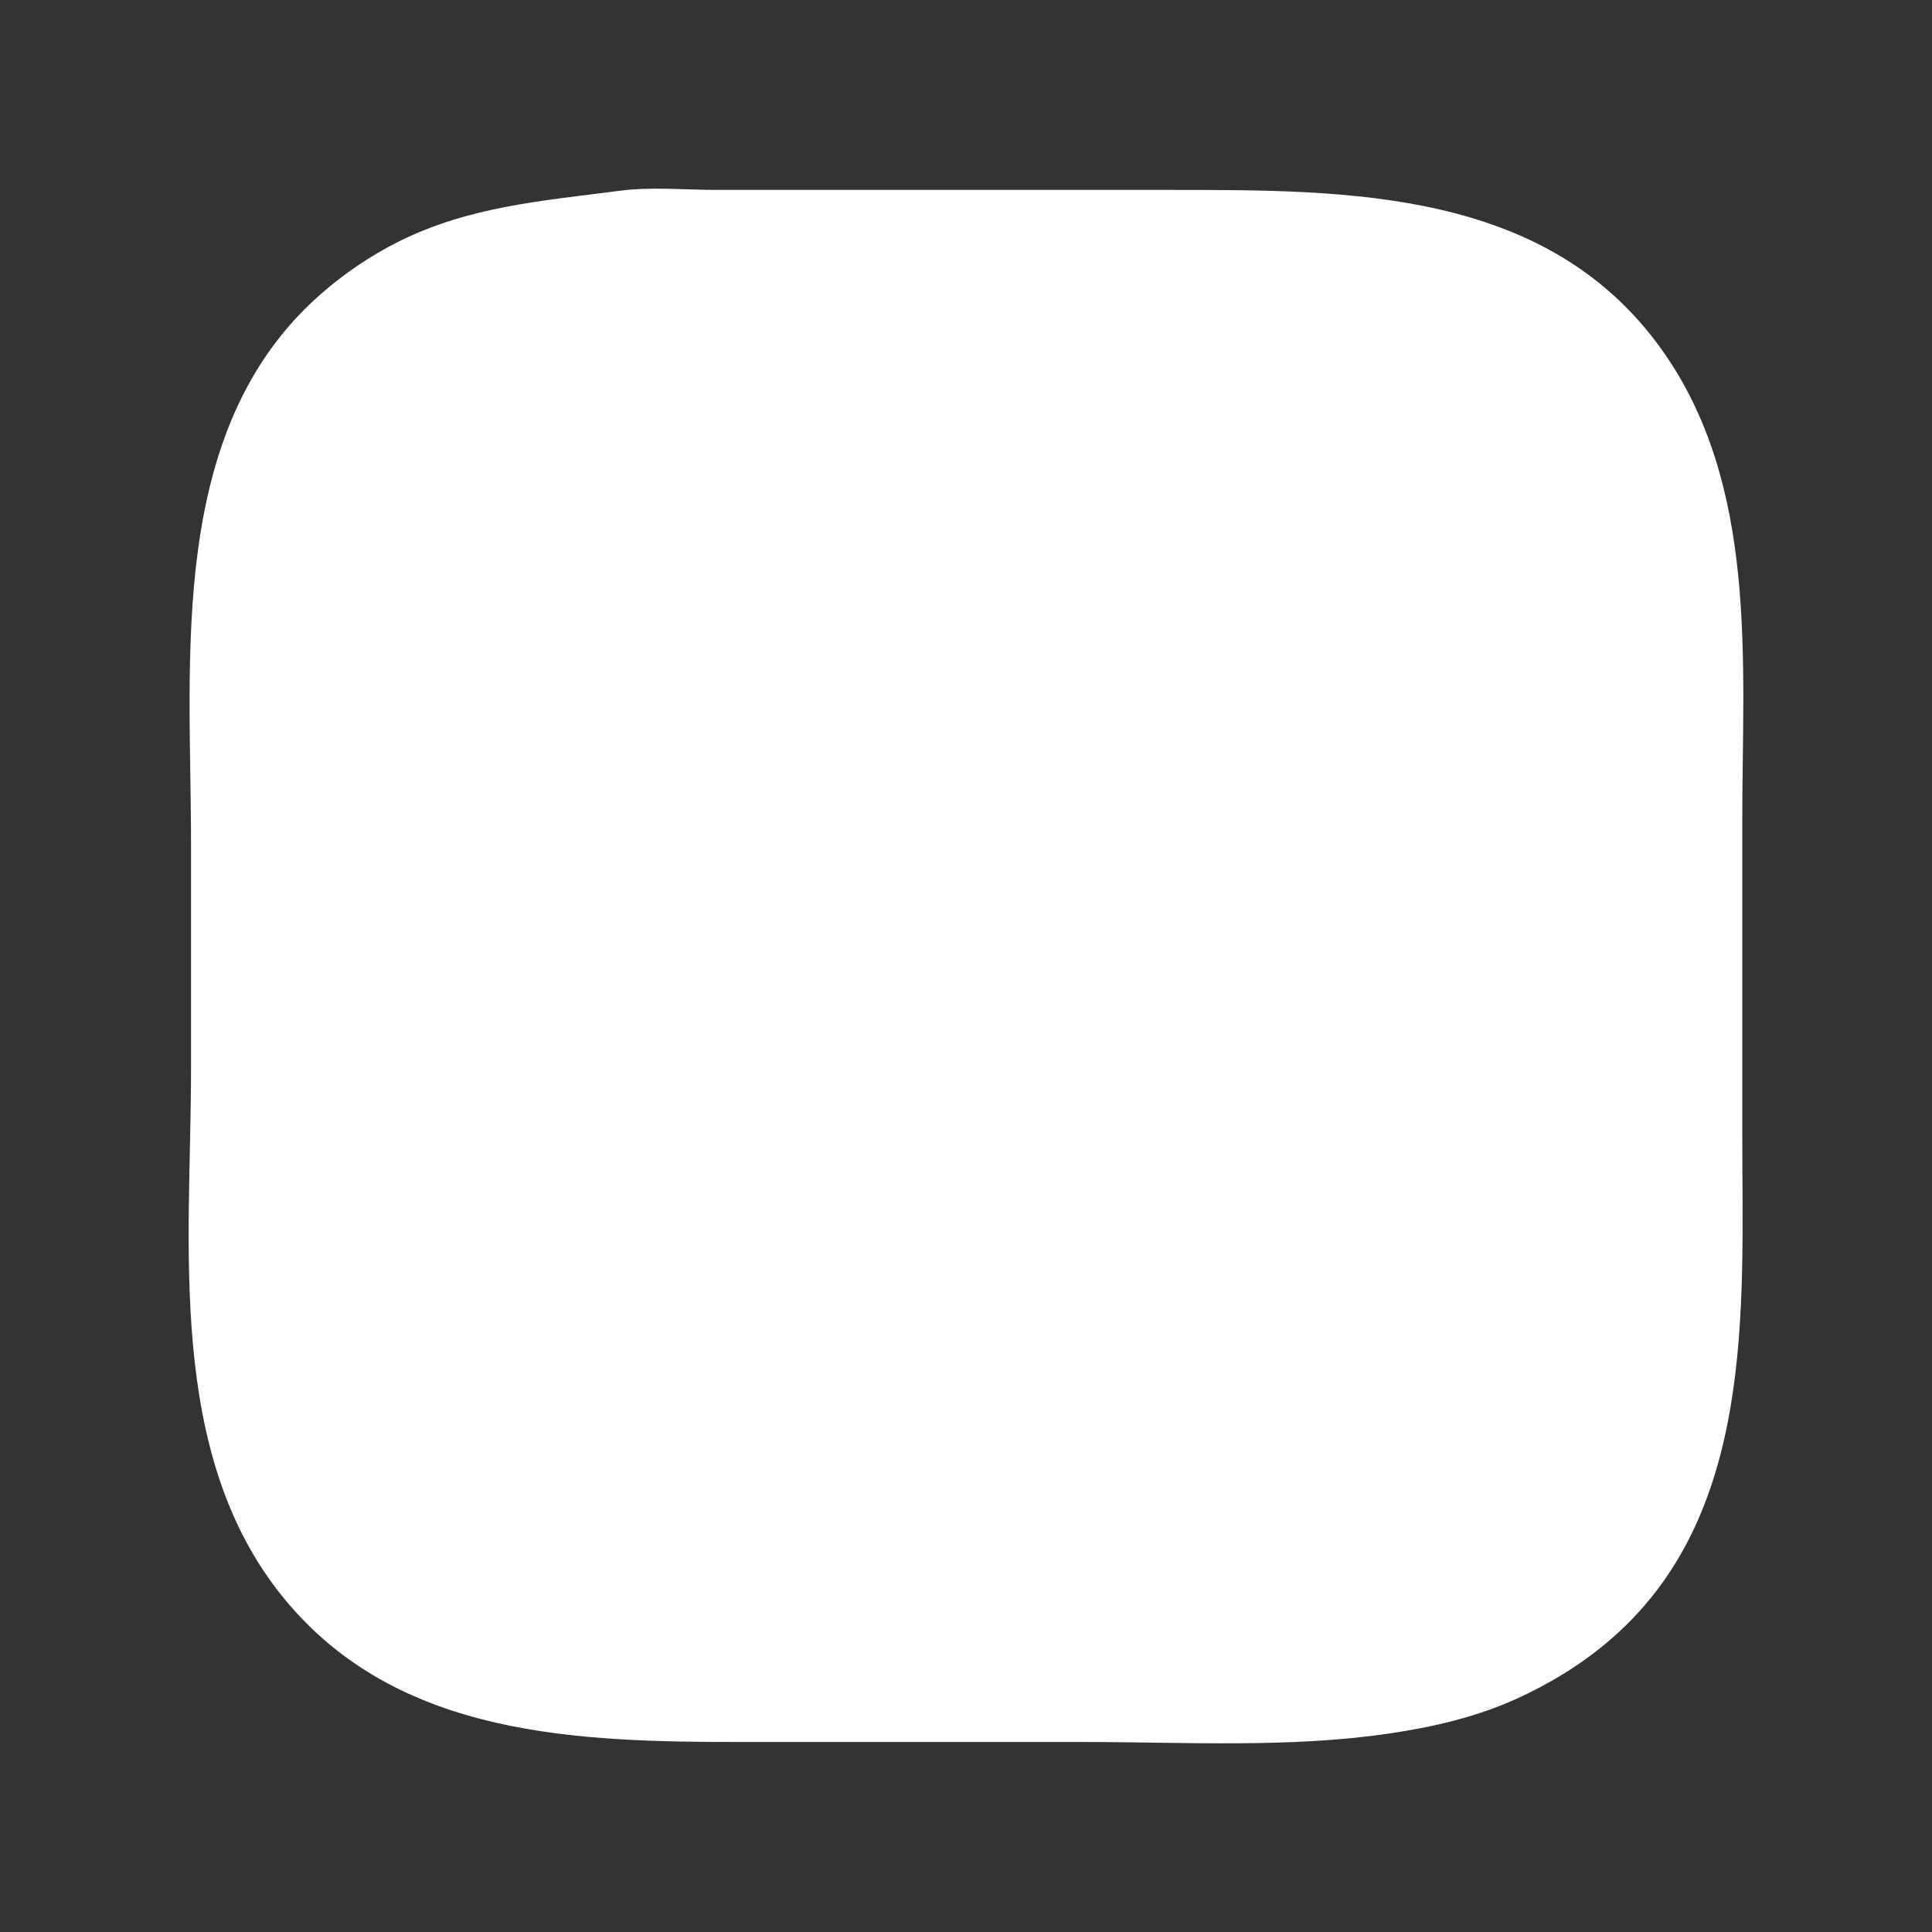 <?xml version="1.0" encoding="UTF-8"?>
<svg version="1.1" viewBox="0 0 1024 1024" xmlns="http://www.w3.org/2000/svg">
   <rect x="0" y="0" width="1024" height="1024" fill="#333333" stroke="none"/>
   <path d="m328.46 101.11c-40.789 5.359-79.623 8.159-117.31 27.011-14.841 7.425-28.749 16.885-41.216 27.827-81.704 71.708-68.693 192.84-68.693 290.48v120.54c0 92.297-13.609 203.47 49.263 280.2 60.713 74.104 156.79 76.131 244.53 76.131h179.66c53.638 0 108.53 3.319 161.69-4.517 22.595-3.33 45.663-8.61 66.58-18.018 17.541-7.889 33.841-17.709 48.614-30.074 79.224-66.315 71.864-176.87 71.864-269.89v-166.01c0-83.642 8.681-177.57-42.724-249.54-60.69-84.968-165.78-84.59-259.53-84.59h-240.95c-16.94 0-34.987-1.758-51.784 0.448z" fill="#fff"/>
</svg>

